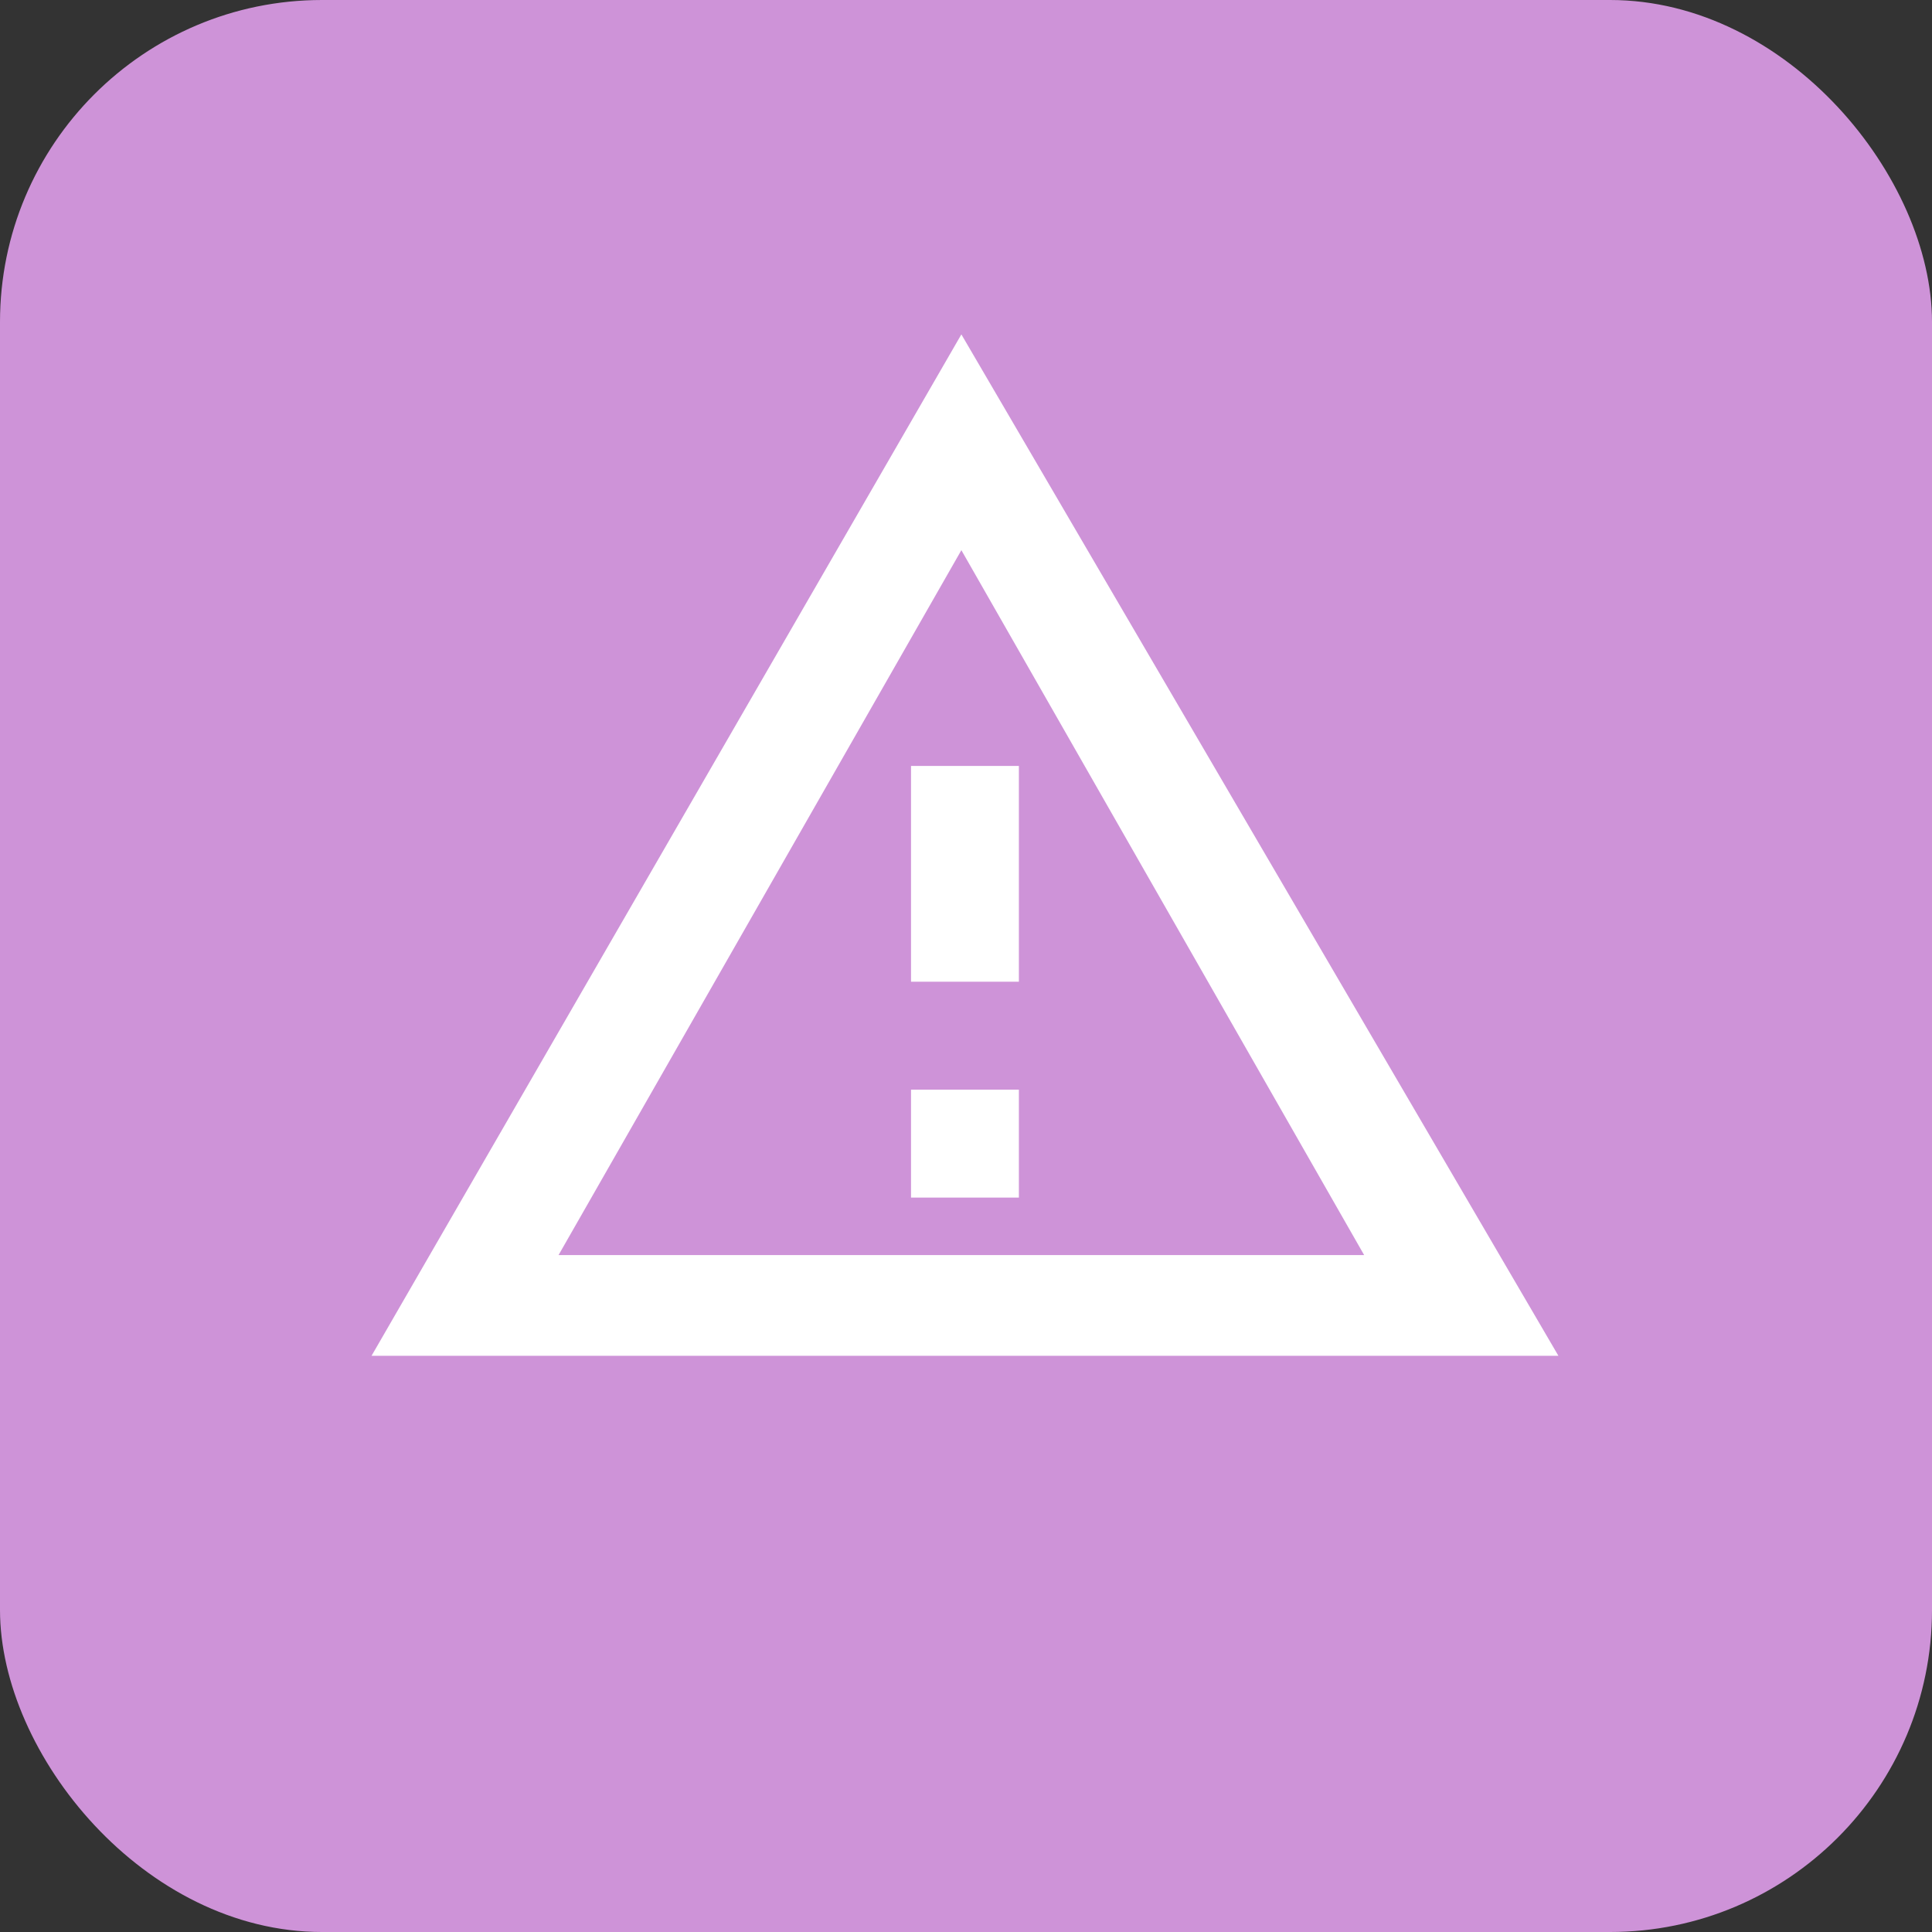 <svg width="48" height="48" viewBox="0 0 48 48" fill="none" xmlns="http://www.w3.org/2000/svg">
<rect x="0" y="0" width="48" height="48" fill="#333333" stroke="none"/>
<rect width="48" height="48" rx="8" fill="#CE93D8"/>
<path d="M23.885 13.669L33.892 31.182H13.877L23.885 13.669ZM23.885 8.308L9.231 33.684H38.718L23.885 8.308ZM25.314 27.072H22.634V29.753H25.314V27.072ZM25.314 19.03H22.634V24.391H25.314V19.03Z" fill="white"/>
</svg>
